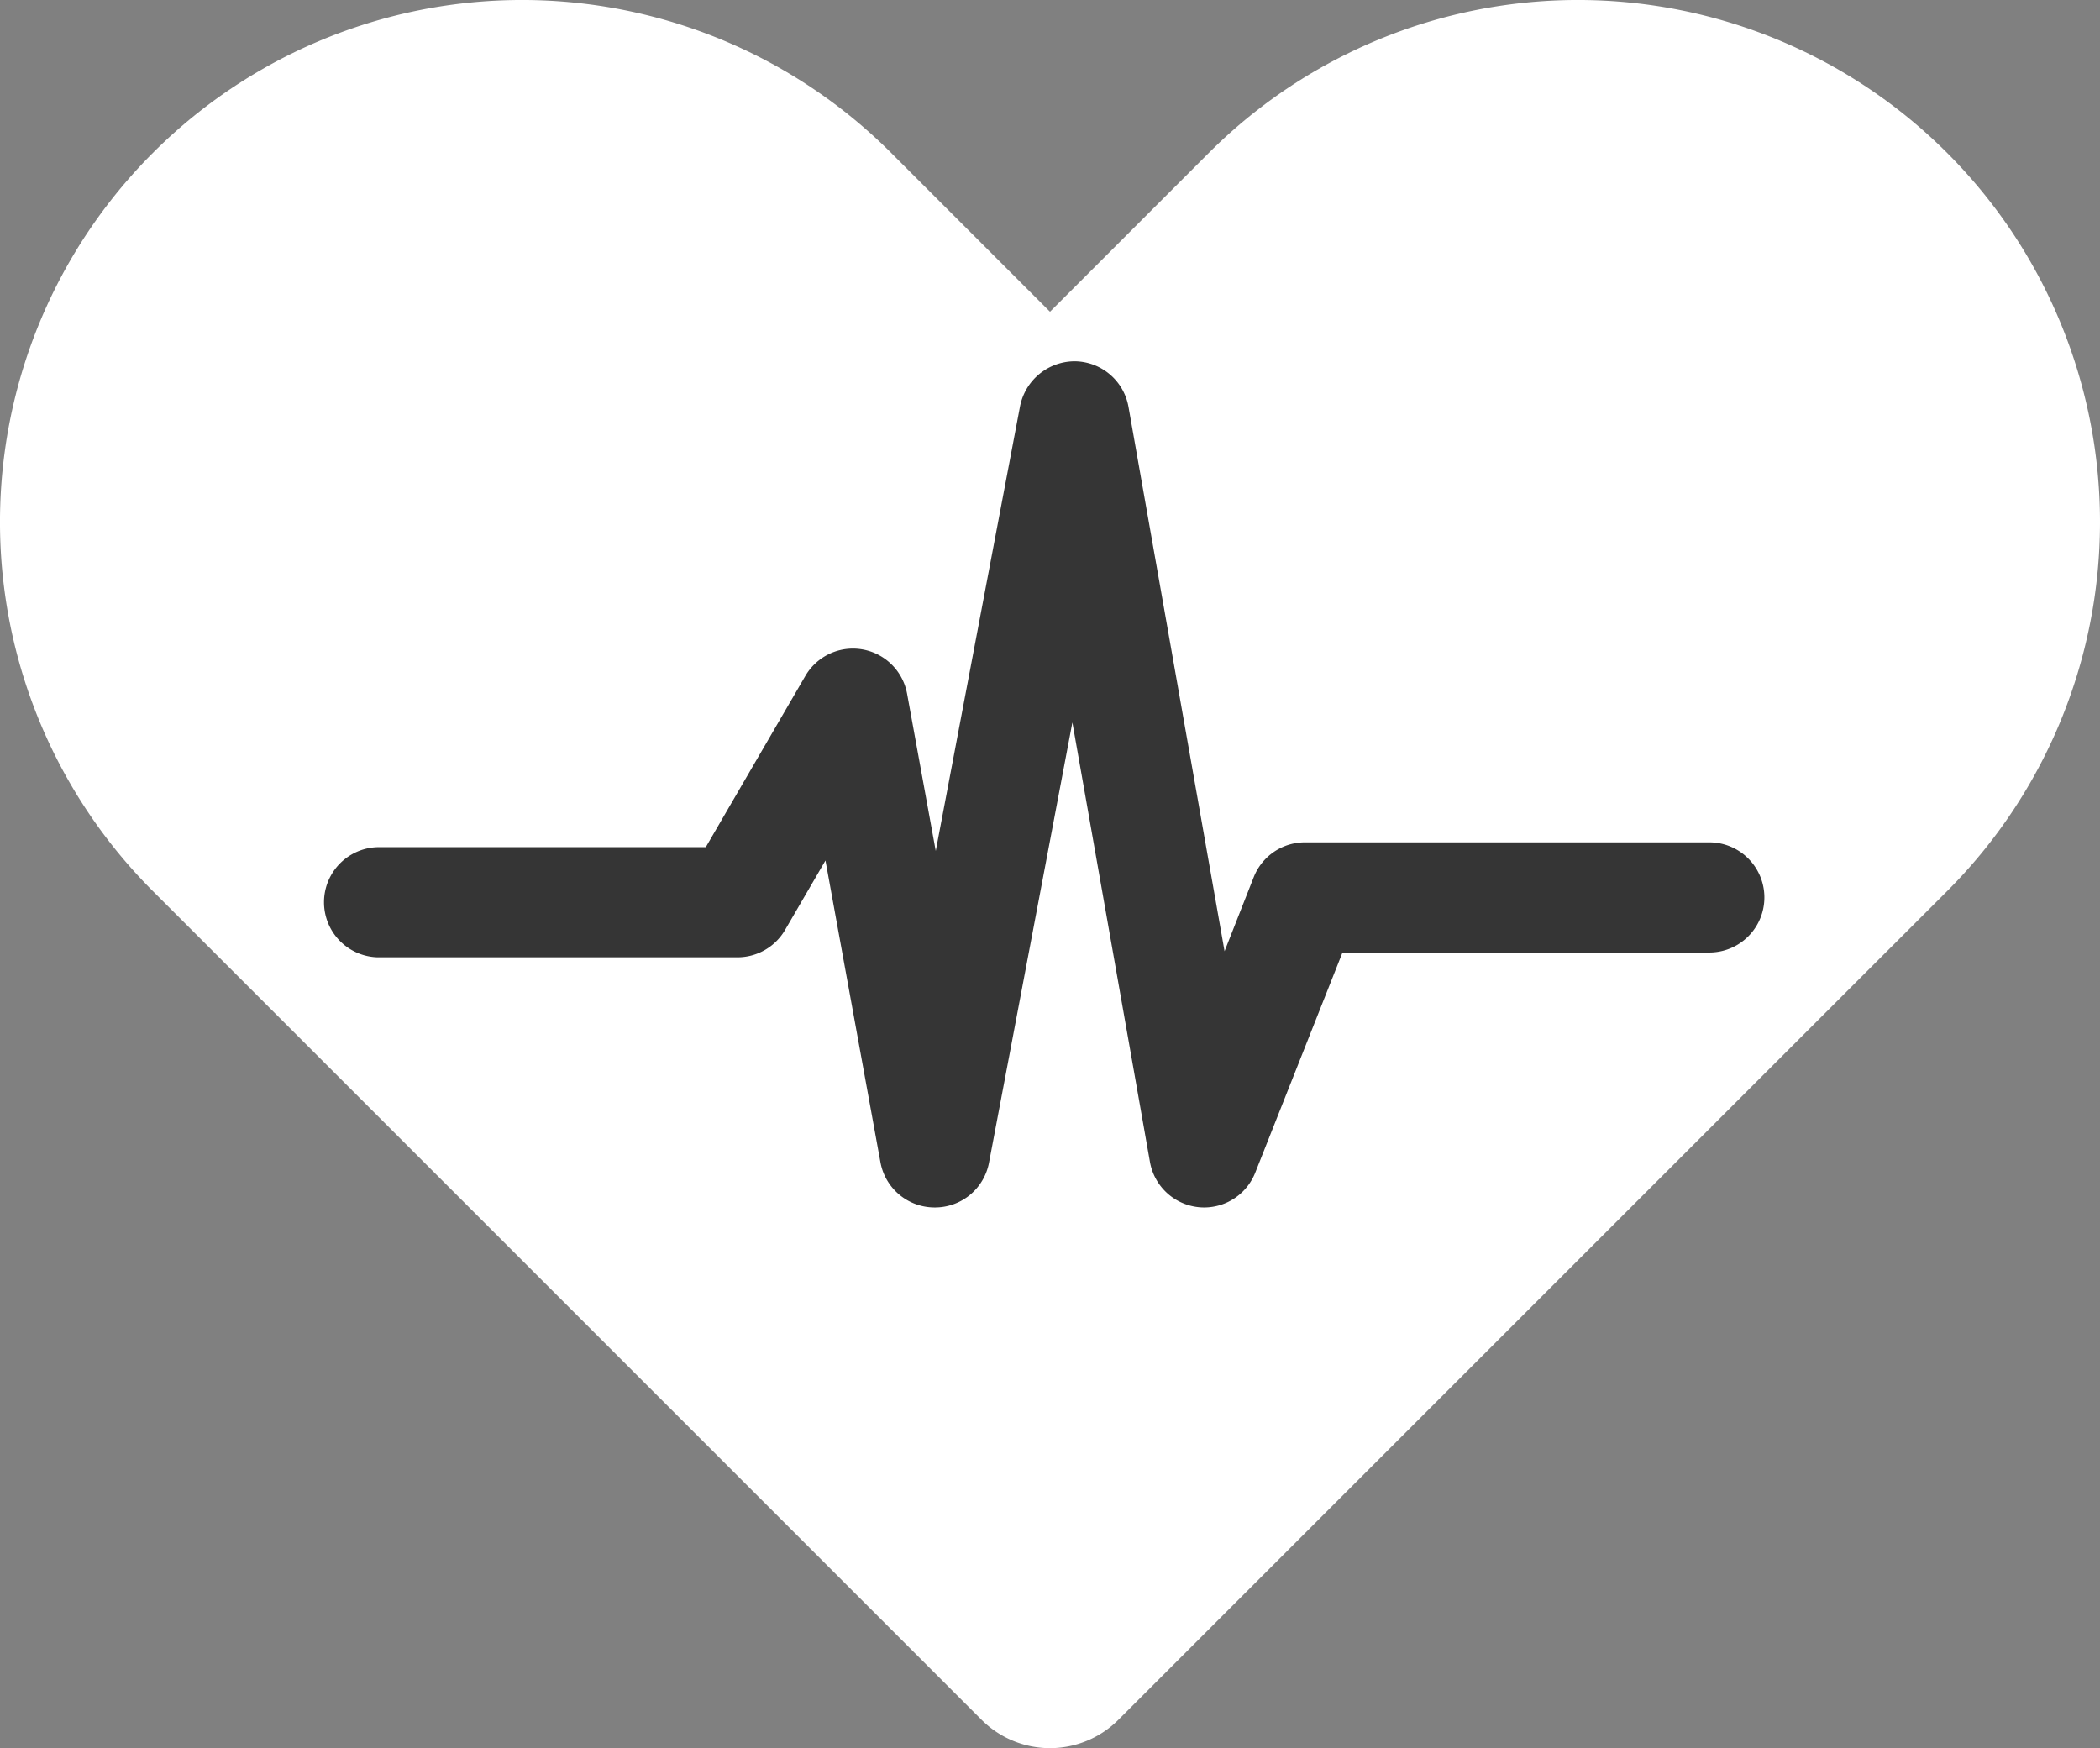 <svg xmlns="http://www.w3.org/2000/svg" width="50.382" height="41.942" viewBox="0 0 50.382 41.942">
  <rect x="0" y="0" width="50.382" height="41.942" fill="#808080" stroke="none"/>
  <g id="constitution" transform="translate(-62.167 -319.196)">
    <path id="Path_2818" data-name="Path 2818" d="M108.881,322.864a12.524,12.524,0,0,0-17.712,0l-3.811,3.811-3.811-3.811a12.524,12.524,0,0,0-17.712,0h0a12.524,12.524,0,0,0,0,17.712l3.811,3.811,16.071,16.071a2.32,2.32,0,0,0,3.281,0l16.071-16.071,3.812-3.811A12.525,12.525,0,0,0,108.881,322.864Z" fill="#fff"/>
    <path id="Path_2847" data-name="Path 2847" d="M91.059,348.166a1.22,1.22,0,0,1-.135-.007,1.323,1.323,0,0,1-1.168-1.085l-1.861-10.545-2,10.561a1.32,1.32,0,0,1-1.3,1.076H84.59a1.322,1.322,0,0,1-1.3-1.085l-1.319-7.24-.969,1.666a1.322,1.322,0,0,1-1.143.657H71.226a1.322,1.322,0,0,1,0-2.643H79.1l2.387-4.106a1.321,1.321,0,0,1,2.443.428l.687,3.769,2.023-10.672a1.34,1.34,0,0,1,1.307-1.076,1.323,1.323,0,0,1,1.294,1.093l2.305,13.061.7-1.778a1.32,1.32,0,0,1,1.229-.835h9.7a1.322,1.322,0,0,1,0,2.644h-8.8l-2.093,5.282A1.321,1.321,0,0,1,91.059,348.166Z" fill="#353535"/>
  </g>
</svg>
